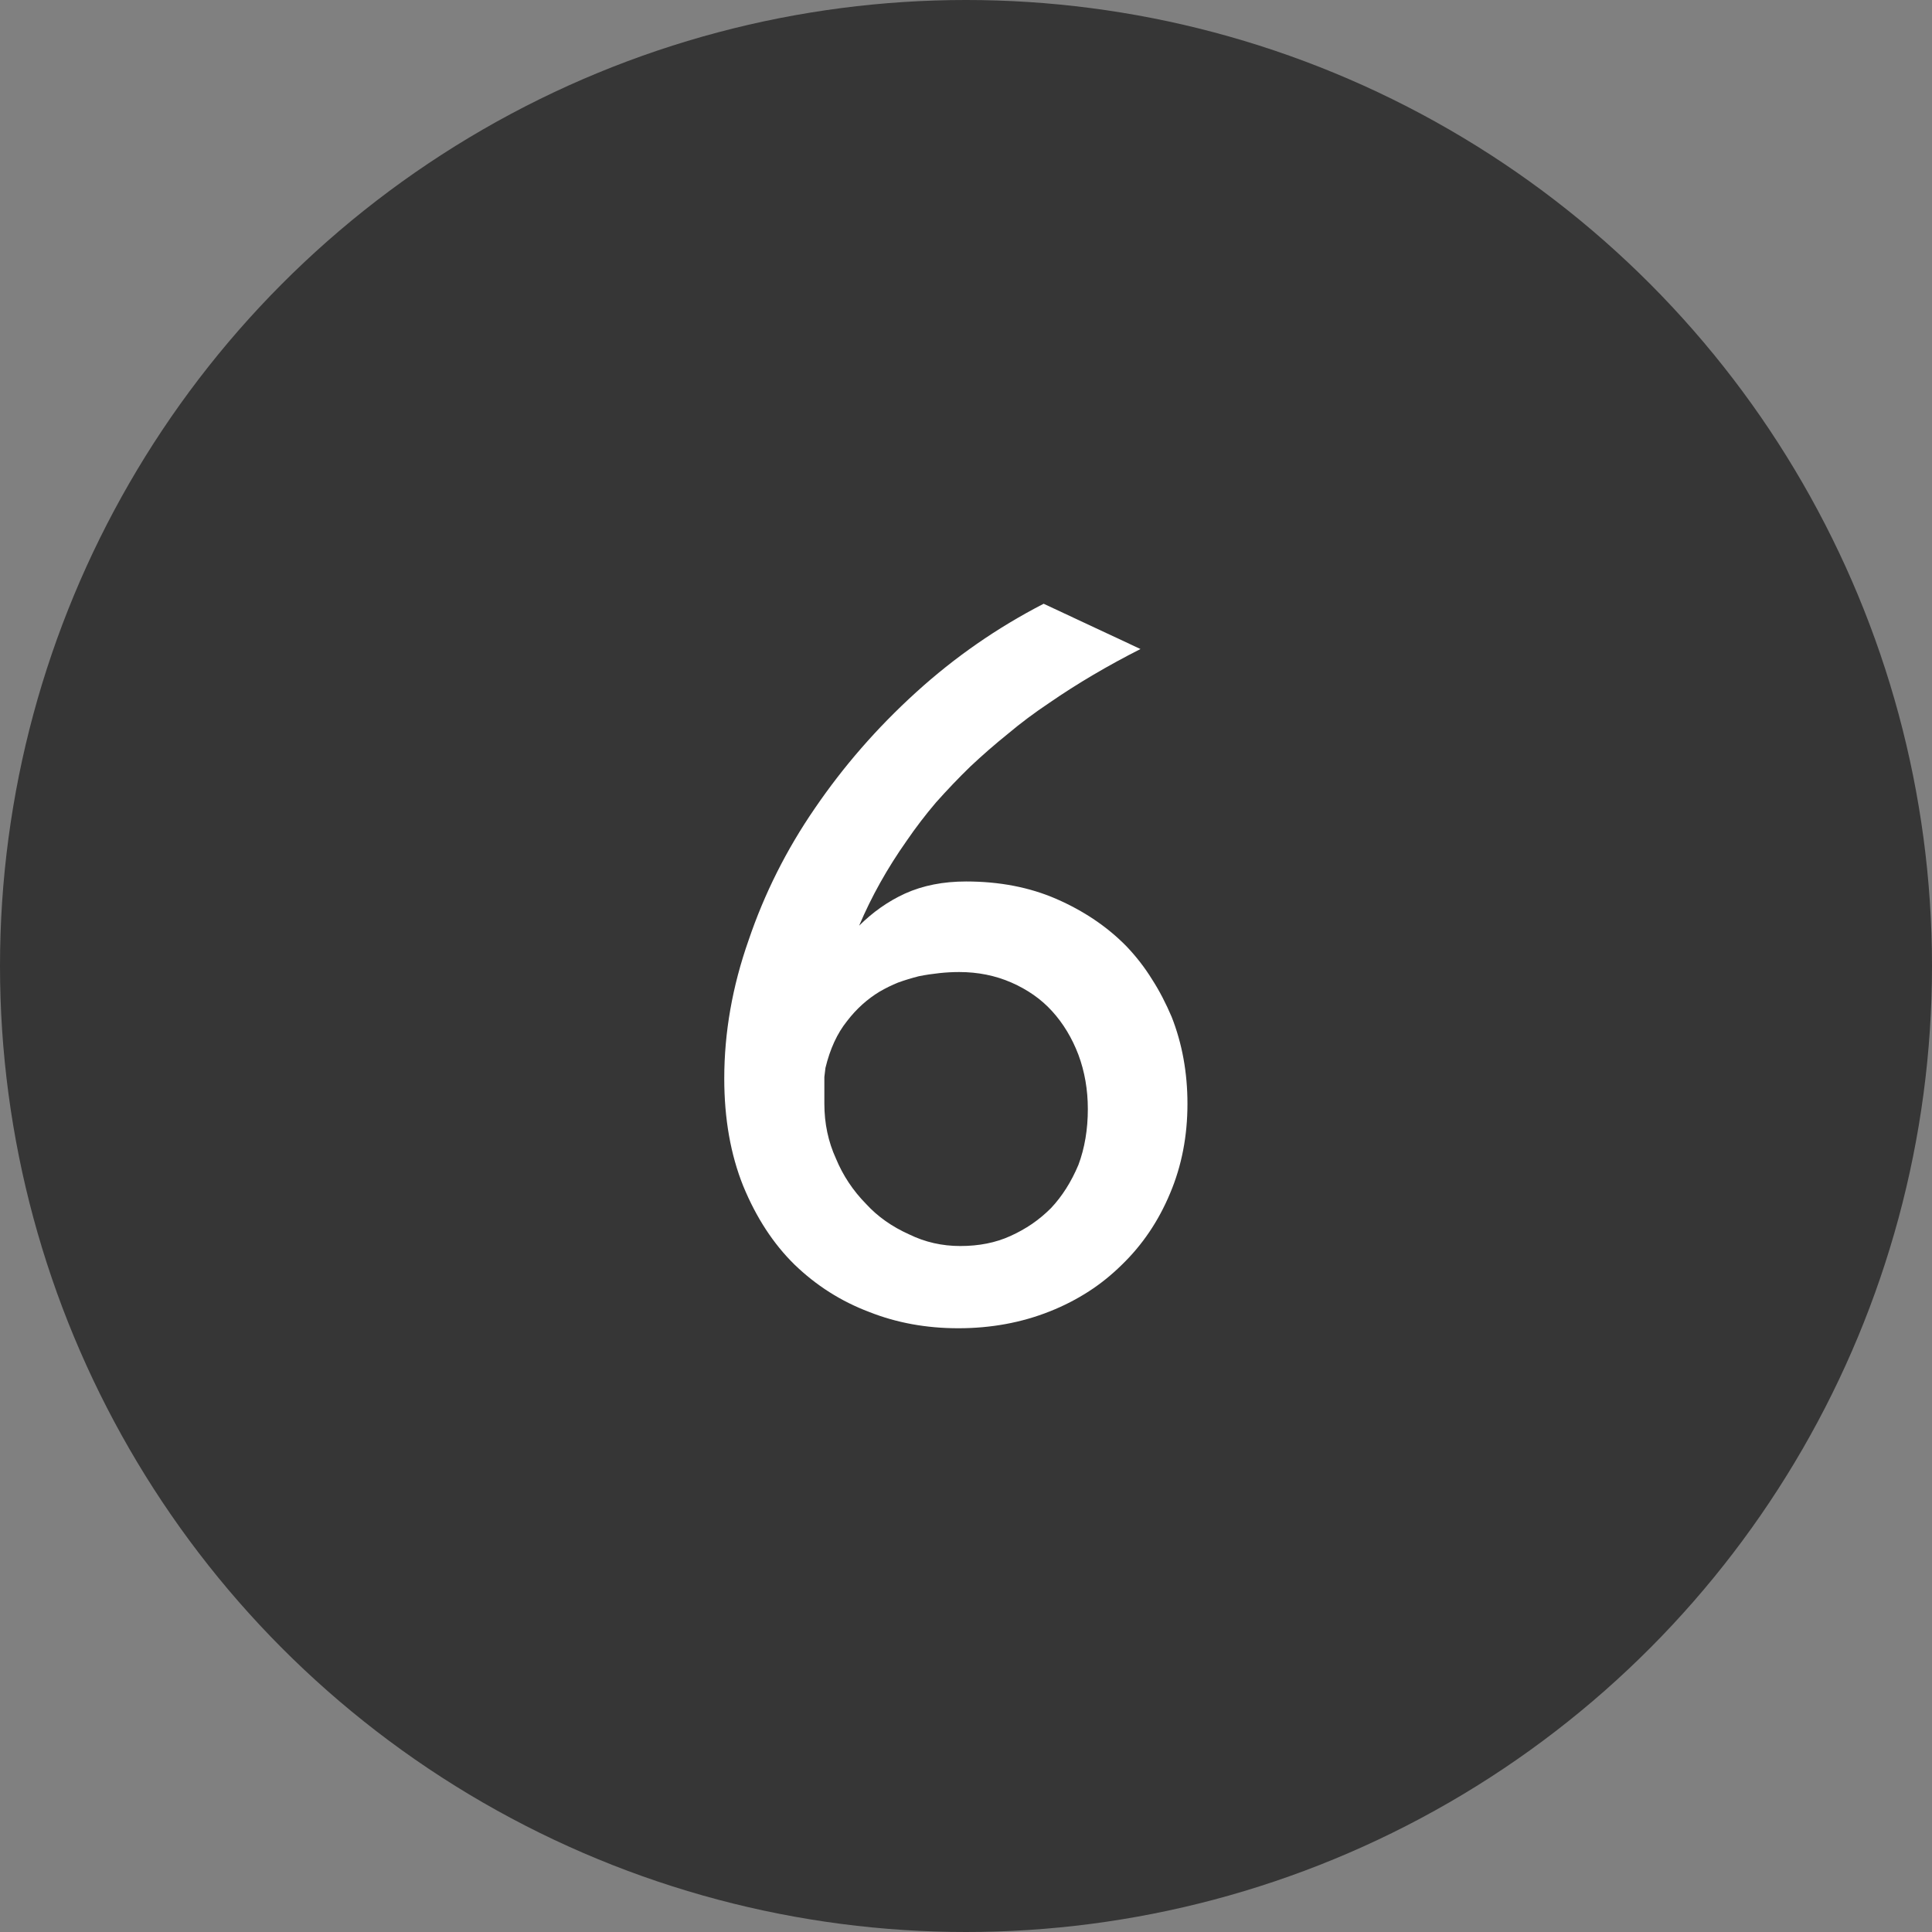 <svg width="16" height="16" viewBox="0 0 16 16" fill="none" xmlns="http://www.w3.org/2000/svg">
<rect x="0" y="0" width="16" height="16" fill="#808080" stroke="none"/>
<circle cx="8" cy="8" r="8" fill="#363636"/>
<path d="M9.834 9.141C9.834 9.409 9.786 9.656 9.69 9.883C9.594 10.113 9.461 10.309 9.293 10.472C9.208 10.556 9.117 10.63 9.018 10.694C8.919 10.758 8.811 10.814 8.695 10.86C8.459 10.954 8.206 11 7.936 11C7.671 11 7.425 10.955 7.198 10.865C6.965 10.777 6.759 10.646 6.579 10.472C6.404 10.3 6.263 10.084 6.155 9.822C6.051 9.563 5.998 9.266 5.998 8.932C5.998 8.551 6.065 8.169 6.199 7.788C6.33 7.401 6.513 7.036 6.749 6.693C6.868 6.519 6.996 6.353 7.133 6.196C7.272 6.036 7.424 5.881 7.587 5.733C7.907 5.442 8.259 5.198 8.643 5L9.445 5.375C9.175 5.512 8.923 5.66 8.691 5.82C8.568 5.902 8.453 5.988 8.346 6.078C8.238 6.165 8.135 6.255 8.036 6.348C7.937 6.444 7.843 6.543 7.752 6.645C7.665 6.747 7.584 6.853 7.508 6.964C7.348 7.191 7.217 7.425 7.115 7.666C7.229 7.553 7.355 7.464 7.495 7.4C7.643 7.333 7.812 7.3 8.001 7.3C8.277 7.3 8.526 7.348 8.747 7.444C8.974 7.543 9.168 7.673 9.328 7.836C9.409 7.921 9.48 8.012 9.541 8.111C9.603 8.207 9.656 8.311 9.703 8.421C9.79 8.642 9.834 8.882 9.834 9.141ZM9.009 9.185C9.009 9.025 8.983 8.875 8.931 8.735C8.878 8.596 8.805 8.475 8.712 8.373C8.622 8.274 8.51 8.196 8.376 8.137C8.243 8.079 8.099 8.05 7.944 8.05C7.889 8.05 7.834 8.053 7.779 8.059C7.723 8.065 7.667 8.073 7.608 8.085C7.55 8.1 7.493 8.117 7.438 8.137C7.386 8.158 7.335 8.183 7.285 8.212C7.184 8.273 7.093 8.354 7.015 8.456C6.933 8.558 6.874 8.687 6.836 8.844C6.833 8.868 6.83 8.892 6.827 8.919C6.827 8.945 6.827 8.969 6.827 8.993V9.141C6.827 9.304 6.859 9.455 6.923 9.595C6.981 9.735 7.064 9.86 7.172 9.97C7.268 10.075 7.387 10.159 7.53 10.223C7.661 10.287 7.802 10.319 7.953 10.319C8.107 10.319 8.245 10.292 8.368 10.236C8.432 10.207 8.491 10.174 8.547 10.136C8.602 10.098 8.654 10.055 8.704 10.005C8.797 9.906 8.872 9.787 8.931 9.647C8.983 9.508 9.009 9.353 9.009 9.185Z" fill="white"/>
</svg>
